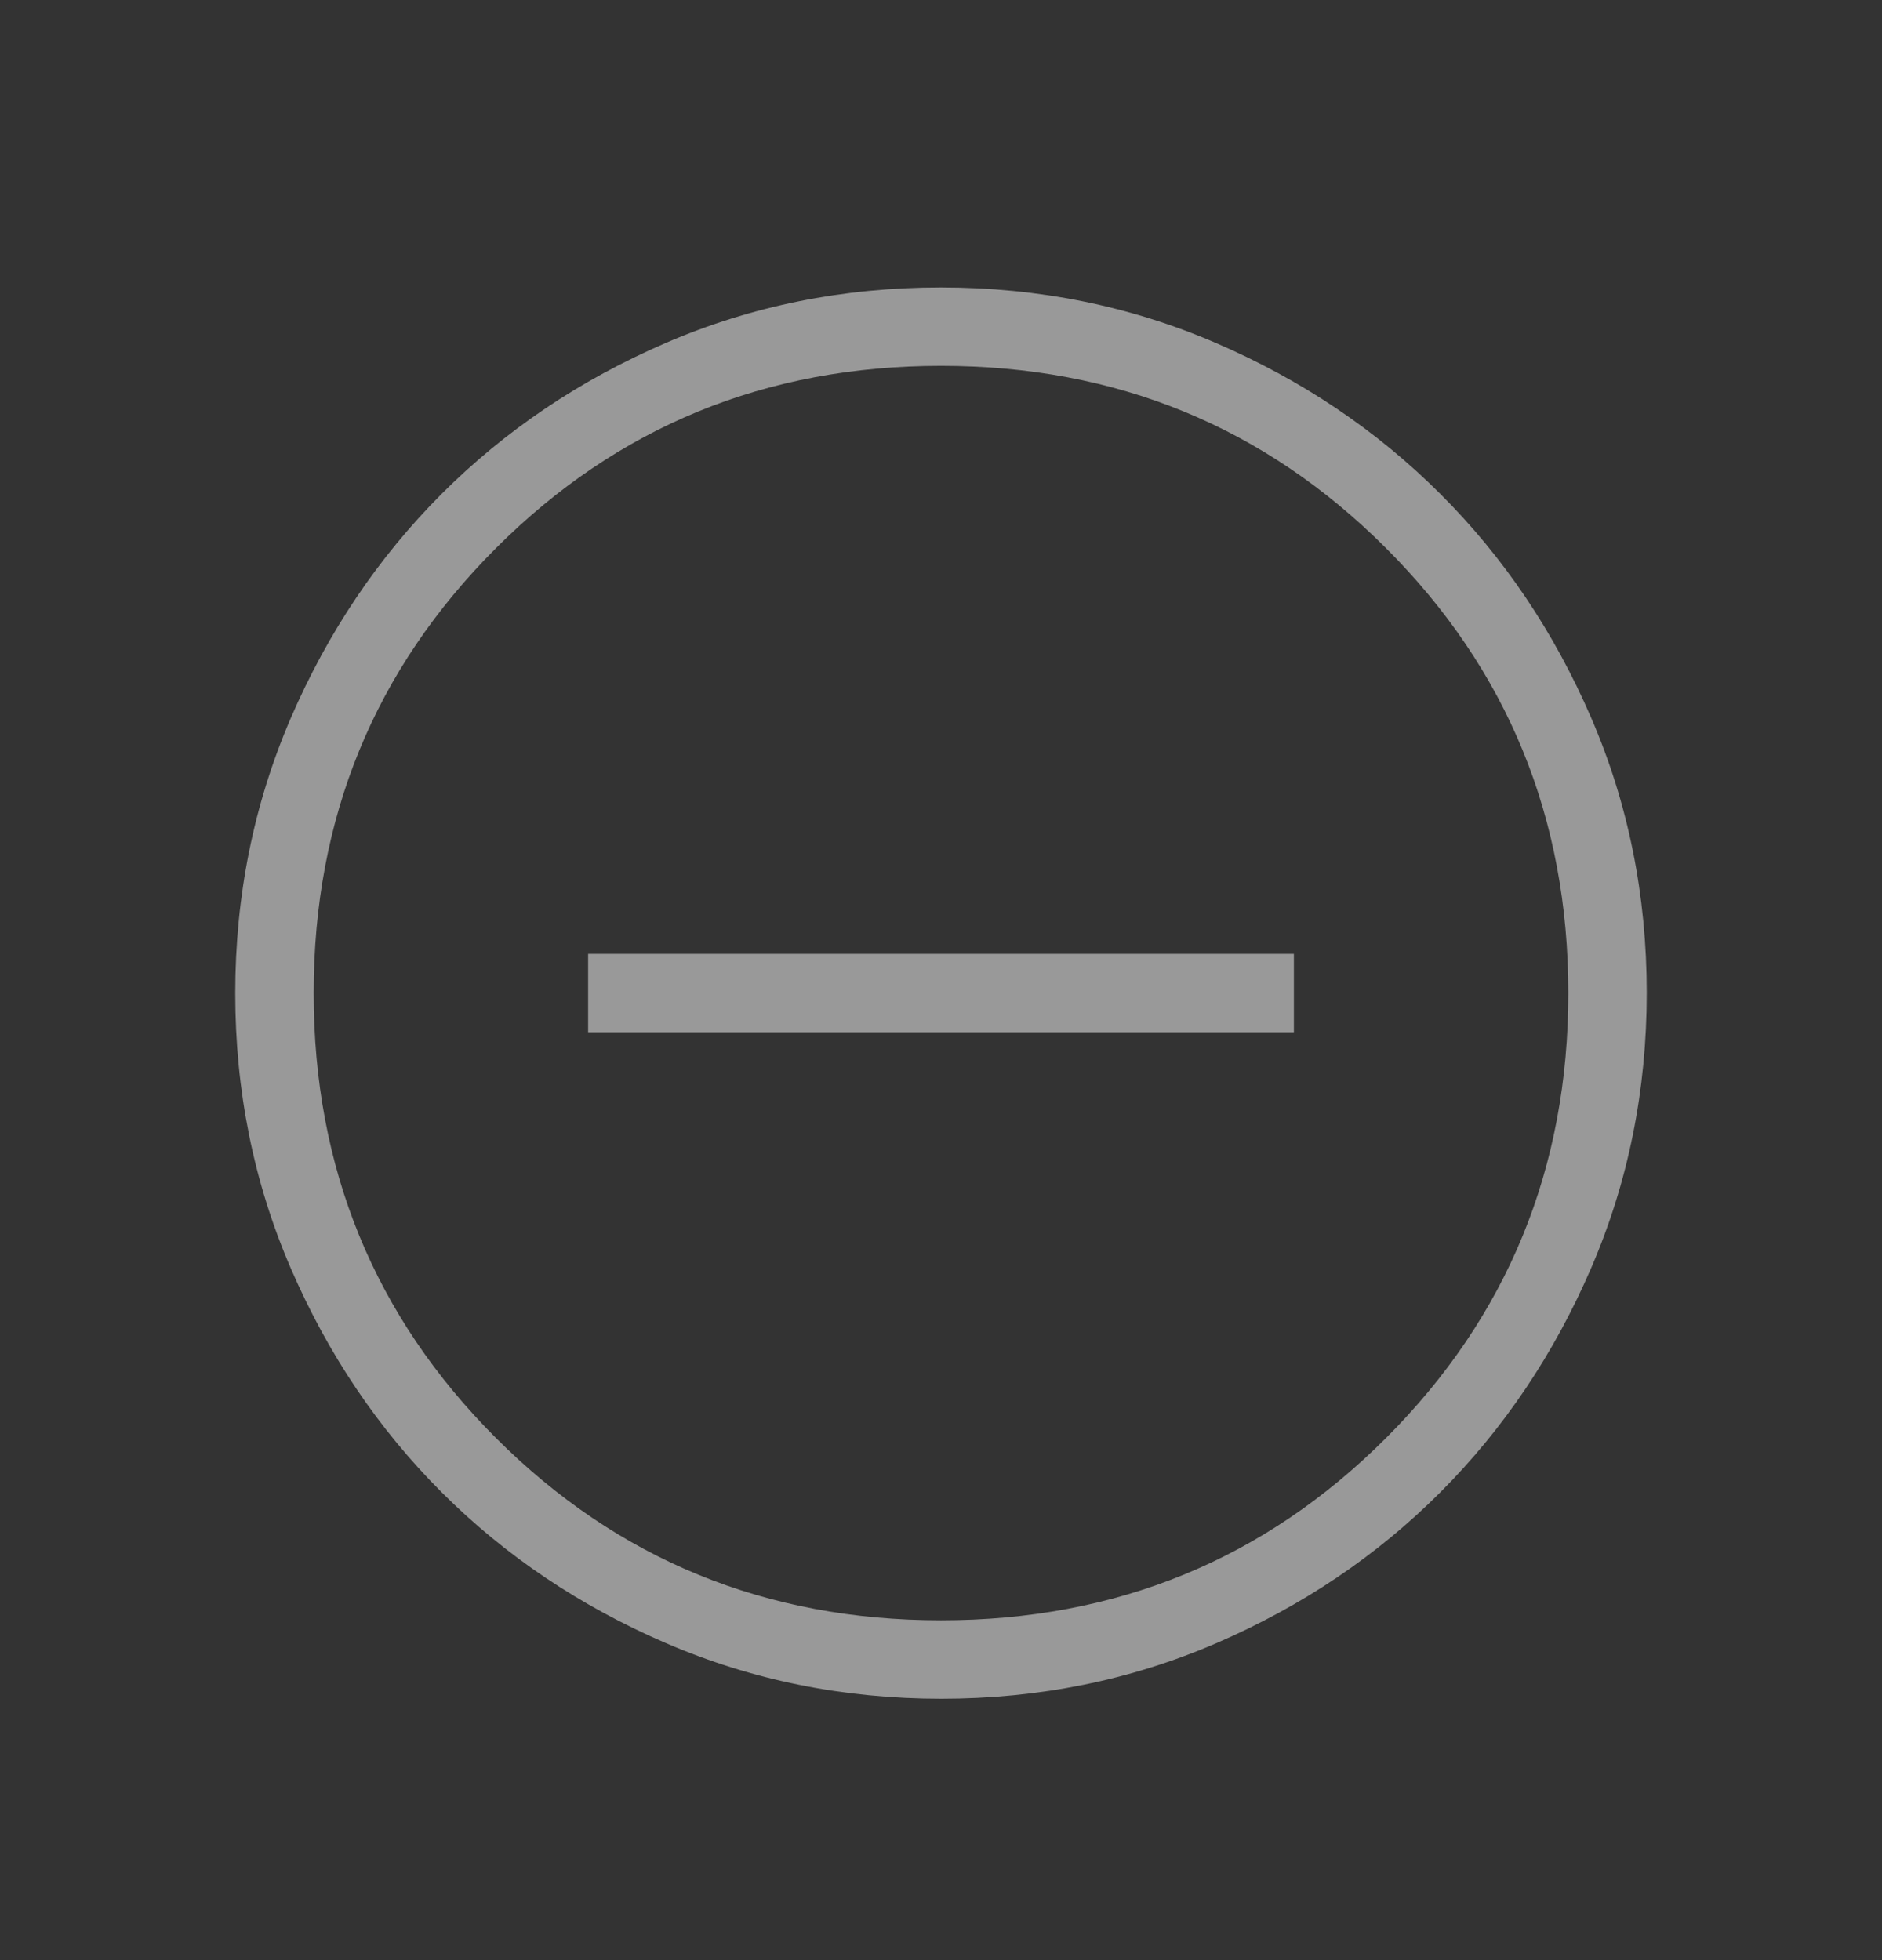 <svg width="24" height="25" viewBox="0 0 24 25" fill="none" xmlns="http://www.w3.org/2000/svg">
<rect x="0" y="0" width="24" height="25" fill="#333333" stroke="none"/>
<g id="do_not_disturb_on_24dp_FILL0_wght200_GRAD0_opsz24 1">
<path id="Vector" d="M7.5 13.166H16.5V12.166H7.5V13.166ZM12.003 21.666C10.759 21.666 9.589 21.43 8.493 20.957C7.397 20.485 6.444 19.844 5.634 19.035C4.824 18.225 4.182 17.273 3.709 16.178C3.236 15.084 3 13.914 3 12.669C3 11.425 3.236 10.255 3.708 9.159C4.181 8.064 4.822 7.111 5.631 6.3C6.441 5.49 7.393 4.848 8.488 4.375C9.582 3.902 10.752 3.666 11.997 3.666C13.241 3.666 14.411 3.902 15.507 4.375C16.602 4.847 17.555 5.488 18.366 6.298C19.177 7.107 19.818 8.059 20.291 9.154C20.764 10.248 21 11.418 21 12.663C21 13.907 20.764 15.077 20.291 16.173C19.819 17.268 19.178 18.221 18.369 19.032C17.559 19.843 16.607 20.484 15.512 20.957C14.418 21.43 13.248 21.666 12.003 21.666ZM12 20.666C14.233 20.666 16.125 19.891 17.675 18.341C19.225 16.791 20 14.899 20 12.666C20 10.433 19.225 8.541 17.675 6.991C16.125 5.441 14.233 4.666 12 4.666C9.767 4.666 7.875 5.441 6.325 6.991C4.775 8.541 4 10.433 4 12.666C4 14.899 4.775 16.791 6.325 18.341C7.875 19.891 9.767 20.666 12 20.666Z" fill="white" fill-opacity="0.5"/>
</g>
</svg>
